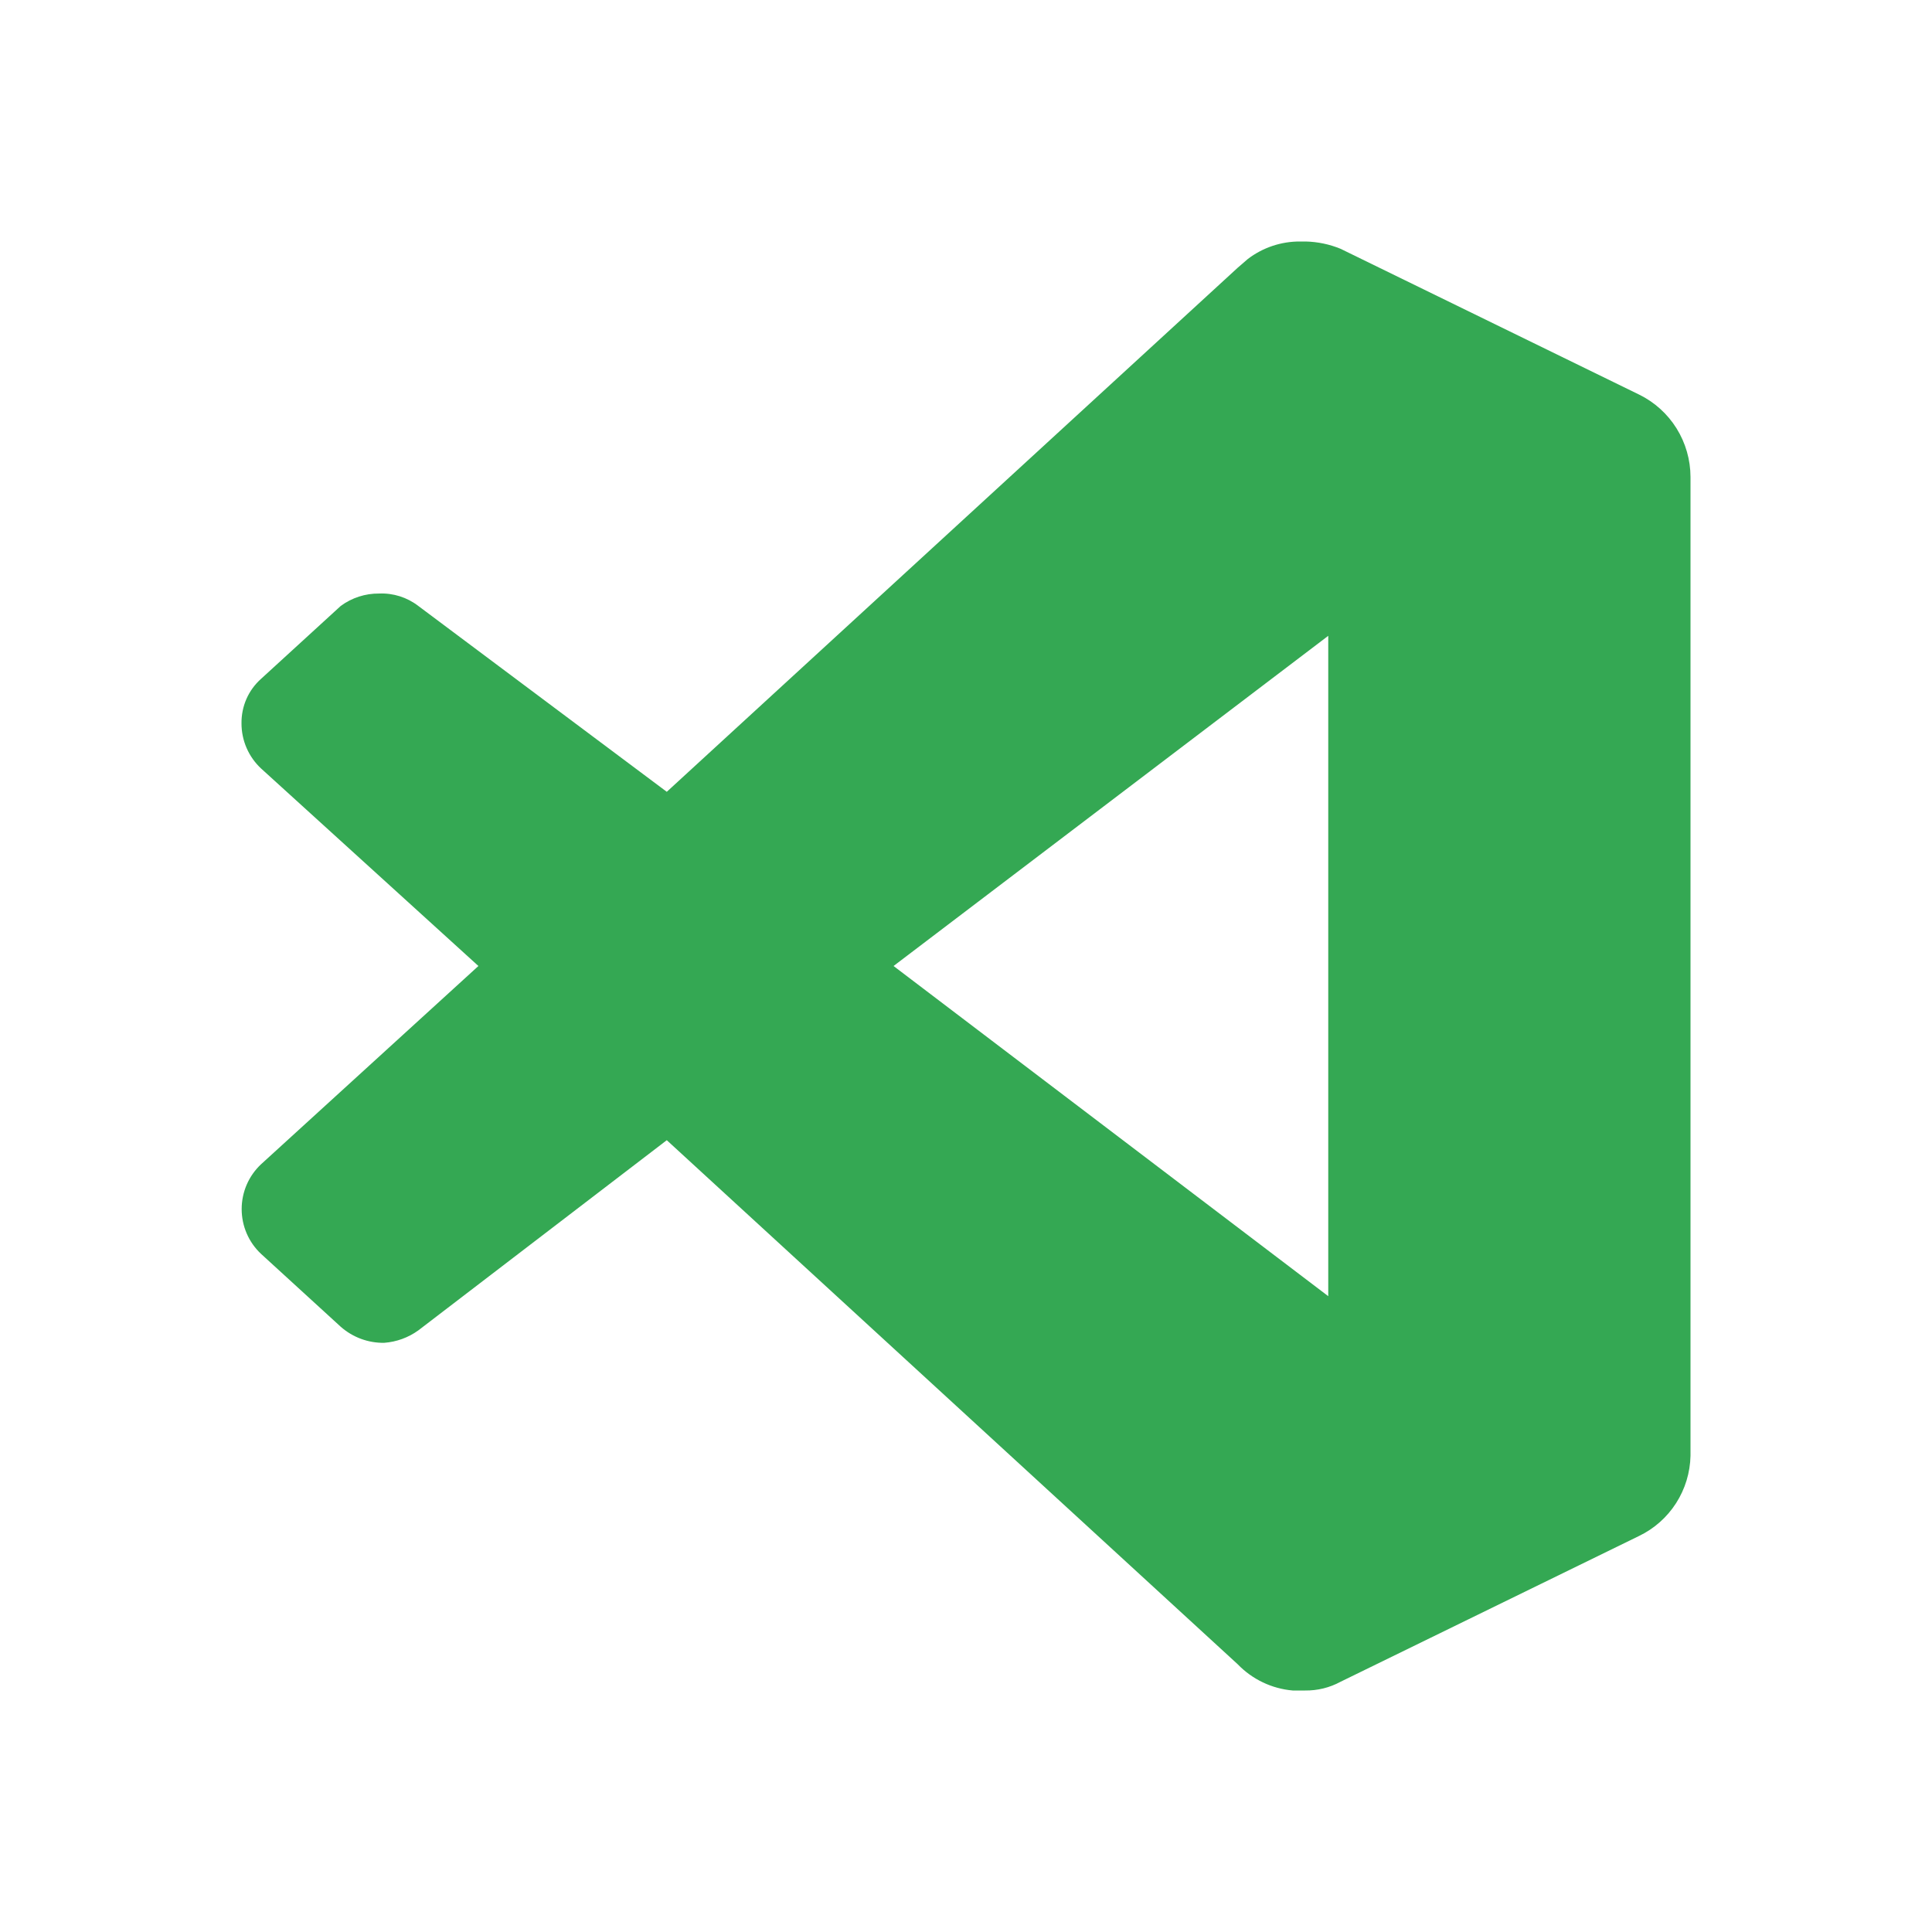 <svg width="80" height="80" viewBox="0 0 80 80" fill="none" xmlns="http://www.w3.org/2000/svg">
<path d="M67.87 16.338L55.51 10.302C55.052 10.114 54.564 10.012 54.07 10H53.83C53.05 9.996 52.291 10.25 51.67 10.724L51.25 11.087L27.61 32.787L17.32 25.09C16.857 24.734 16.283 24.552 15.7 24.577C15.129 24.571 14.571 24.751 14.11 25.09L10.81 28.109C10.552 28.339 10.345 28.622 10.205 28.94C10.066 29.258 9.996 29.602 10 29.95C9.999 30.301 10.07 30.649 10.21 30.971C10.349 31.293 10.554 31.582 10.81 31.821L19.81 40L10.81 48.209C10.557 48.446 10.354 48.734 10.216 49.053C10.078 49.372 10.007 49.717 10.007 50.065C10.007 50.413 10.078 50.758 10.216 51.077C10.354 51.397 10.557 51.684 10.81 51.921L14.11 54.939C14.608 55.377 15.249 55.614 15.91 55.603C16.418 55.565 16.905 55.388 17.32 55.09L27.61 47.213L51.25 68.913C51.855 69.54 52.665 69.926 53.53 70H54.04C54.553 70.007 55.059 69.883 55.51 69.638L67.87 63.601C68.495 63.3 69.026 62.83 69.402 62.244C69.778 61.658 69.985 60.979 70 60.281V19.748C69.998 19.036 69.797 18.339 69.421 17.736C69.044 17.133 68.507 16.649 67.87 16.338ZM55 53.672L37 40L55 26.328V53.672Z" fill="#34A853"/>
</svg>

